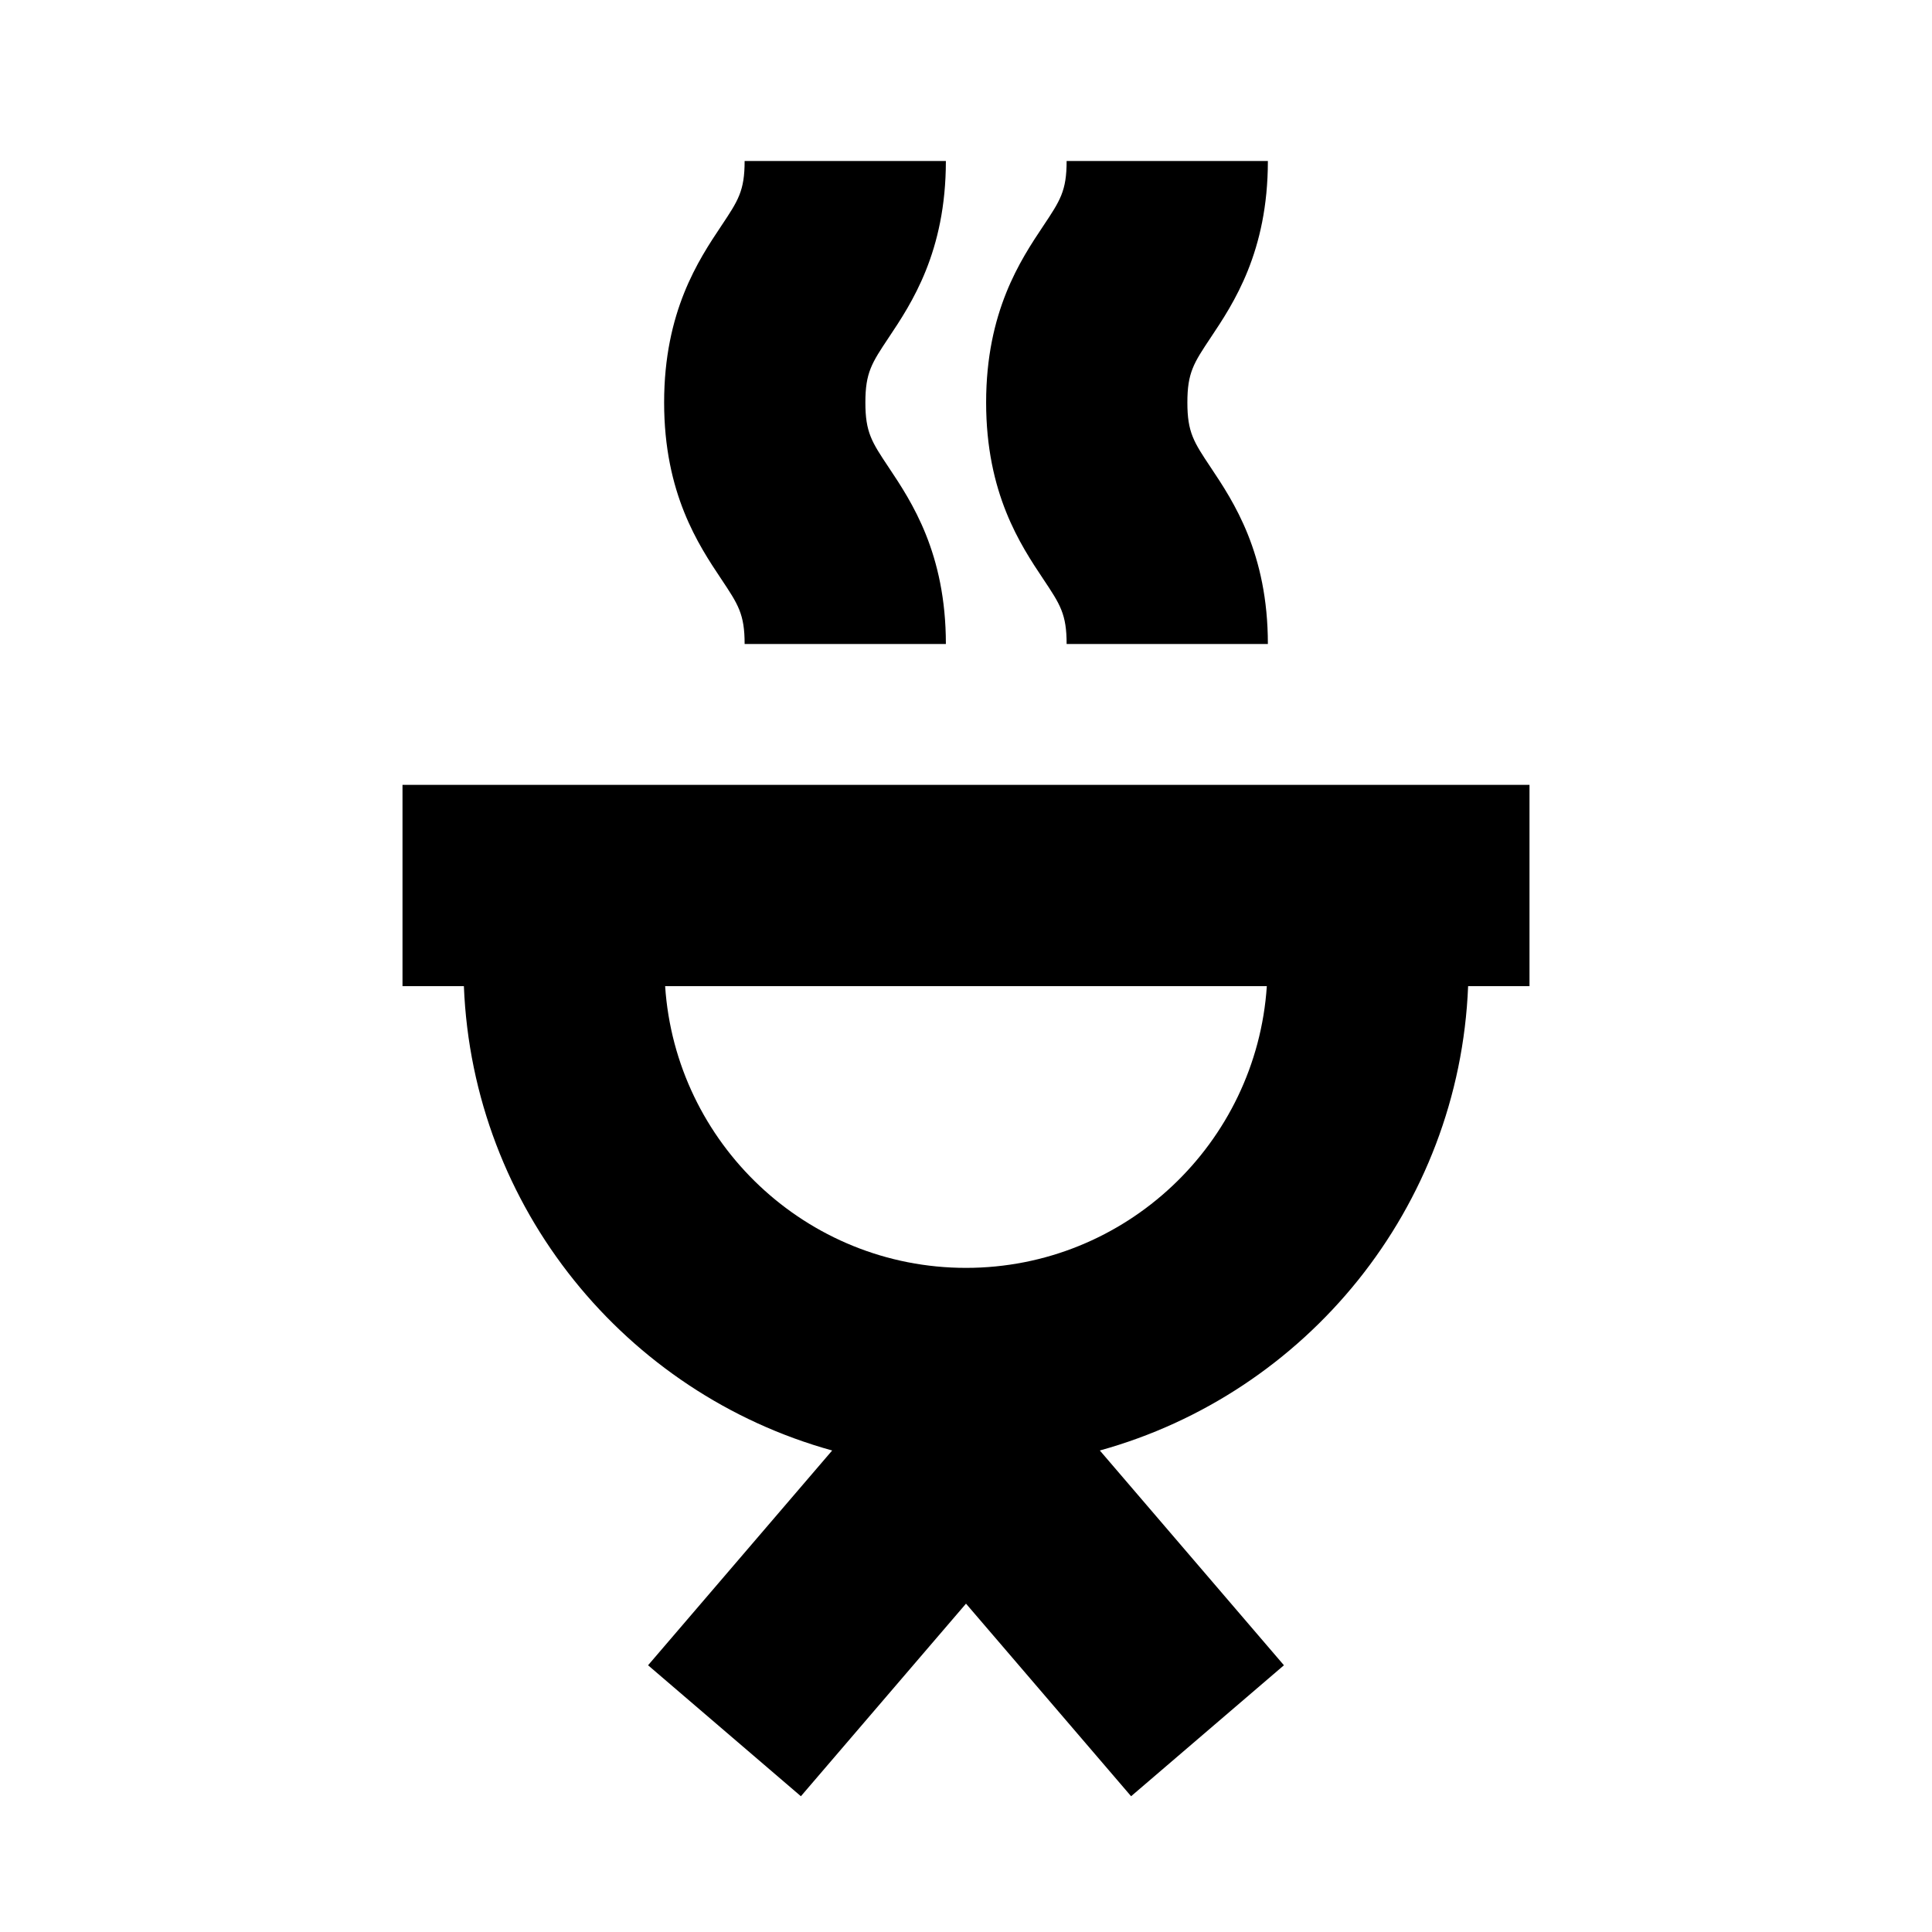 <svg xmlns="http://www.w3.org/2000/svg" height="48" viewBox="0 0 48 48" width="48"><path d="M0 0h48v48H0z" fill="none"/>
<g id="Shopicon">
	<path d="M20.675,36.037l-4.574,5.336l3.797,3.254L24,39.842l4.102,4.785l3.797-3.254l-4.574-5.336
		c5.126-1.418,8.93-6.019,9.15-11.537H38v-5H10v5h1.525C11.745,30.018,15.549,34.619,20.675,36.037z M24,31.5
		c-3.967,0-7.216-3.098-7.475-7h14.949C31.216,28.402,27.967,31.5,24,31.5z"/>
	<path d="M26.5,16h5c0-2.257-0.854-3.539-1.42-4.387C29.658,10.98,29.5,10.743,29.5,10s0.158-0.98,0.58-1.613
		C30.646,7.539,31.5,6.257,31.5,4h-5c0,0.743-0.158,0.98-0.58,1.613C25.354,6.461,24.5,7.743,24.5,10s0.854,3.539,1.42,4.387
		C26.342,15.02,26.5,15.257,26.5,16z"/>
	<path d="M18.5,16h5c0-2.257-0.854-3.539-1.42-4.387C21.658,10.98,21.5,10.743,21.5,10s0.158-0.98,0.58-1.613
		C22.646,7.539,23.5,6.257,23.5,4h-5c0,0.743-0.158,0.98-0.58,1.613C17.354,6.461,16.5,7.743,16.5,10s0.854,3.539,1.42,4.387
		C18.342,15.02,18.5,15.257,18.5,16z"/>
</g>
</svg>
